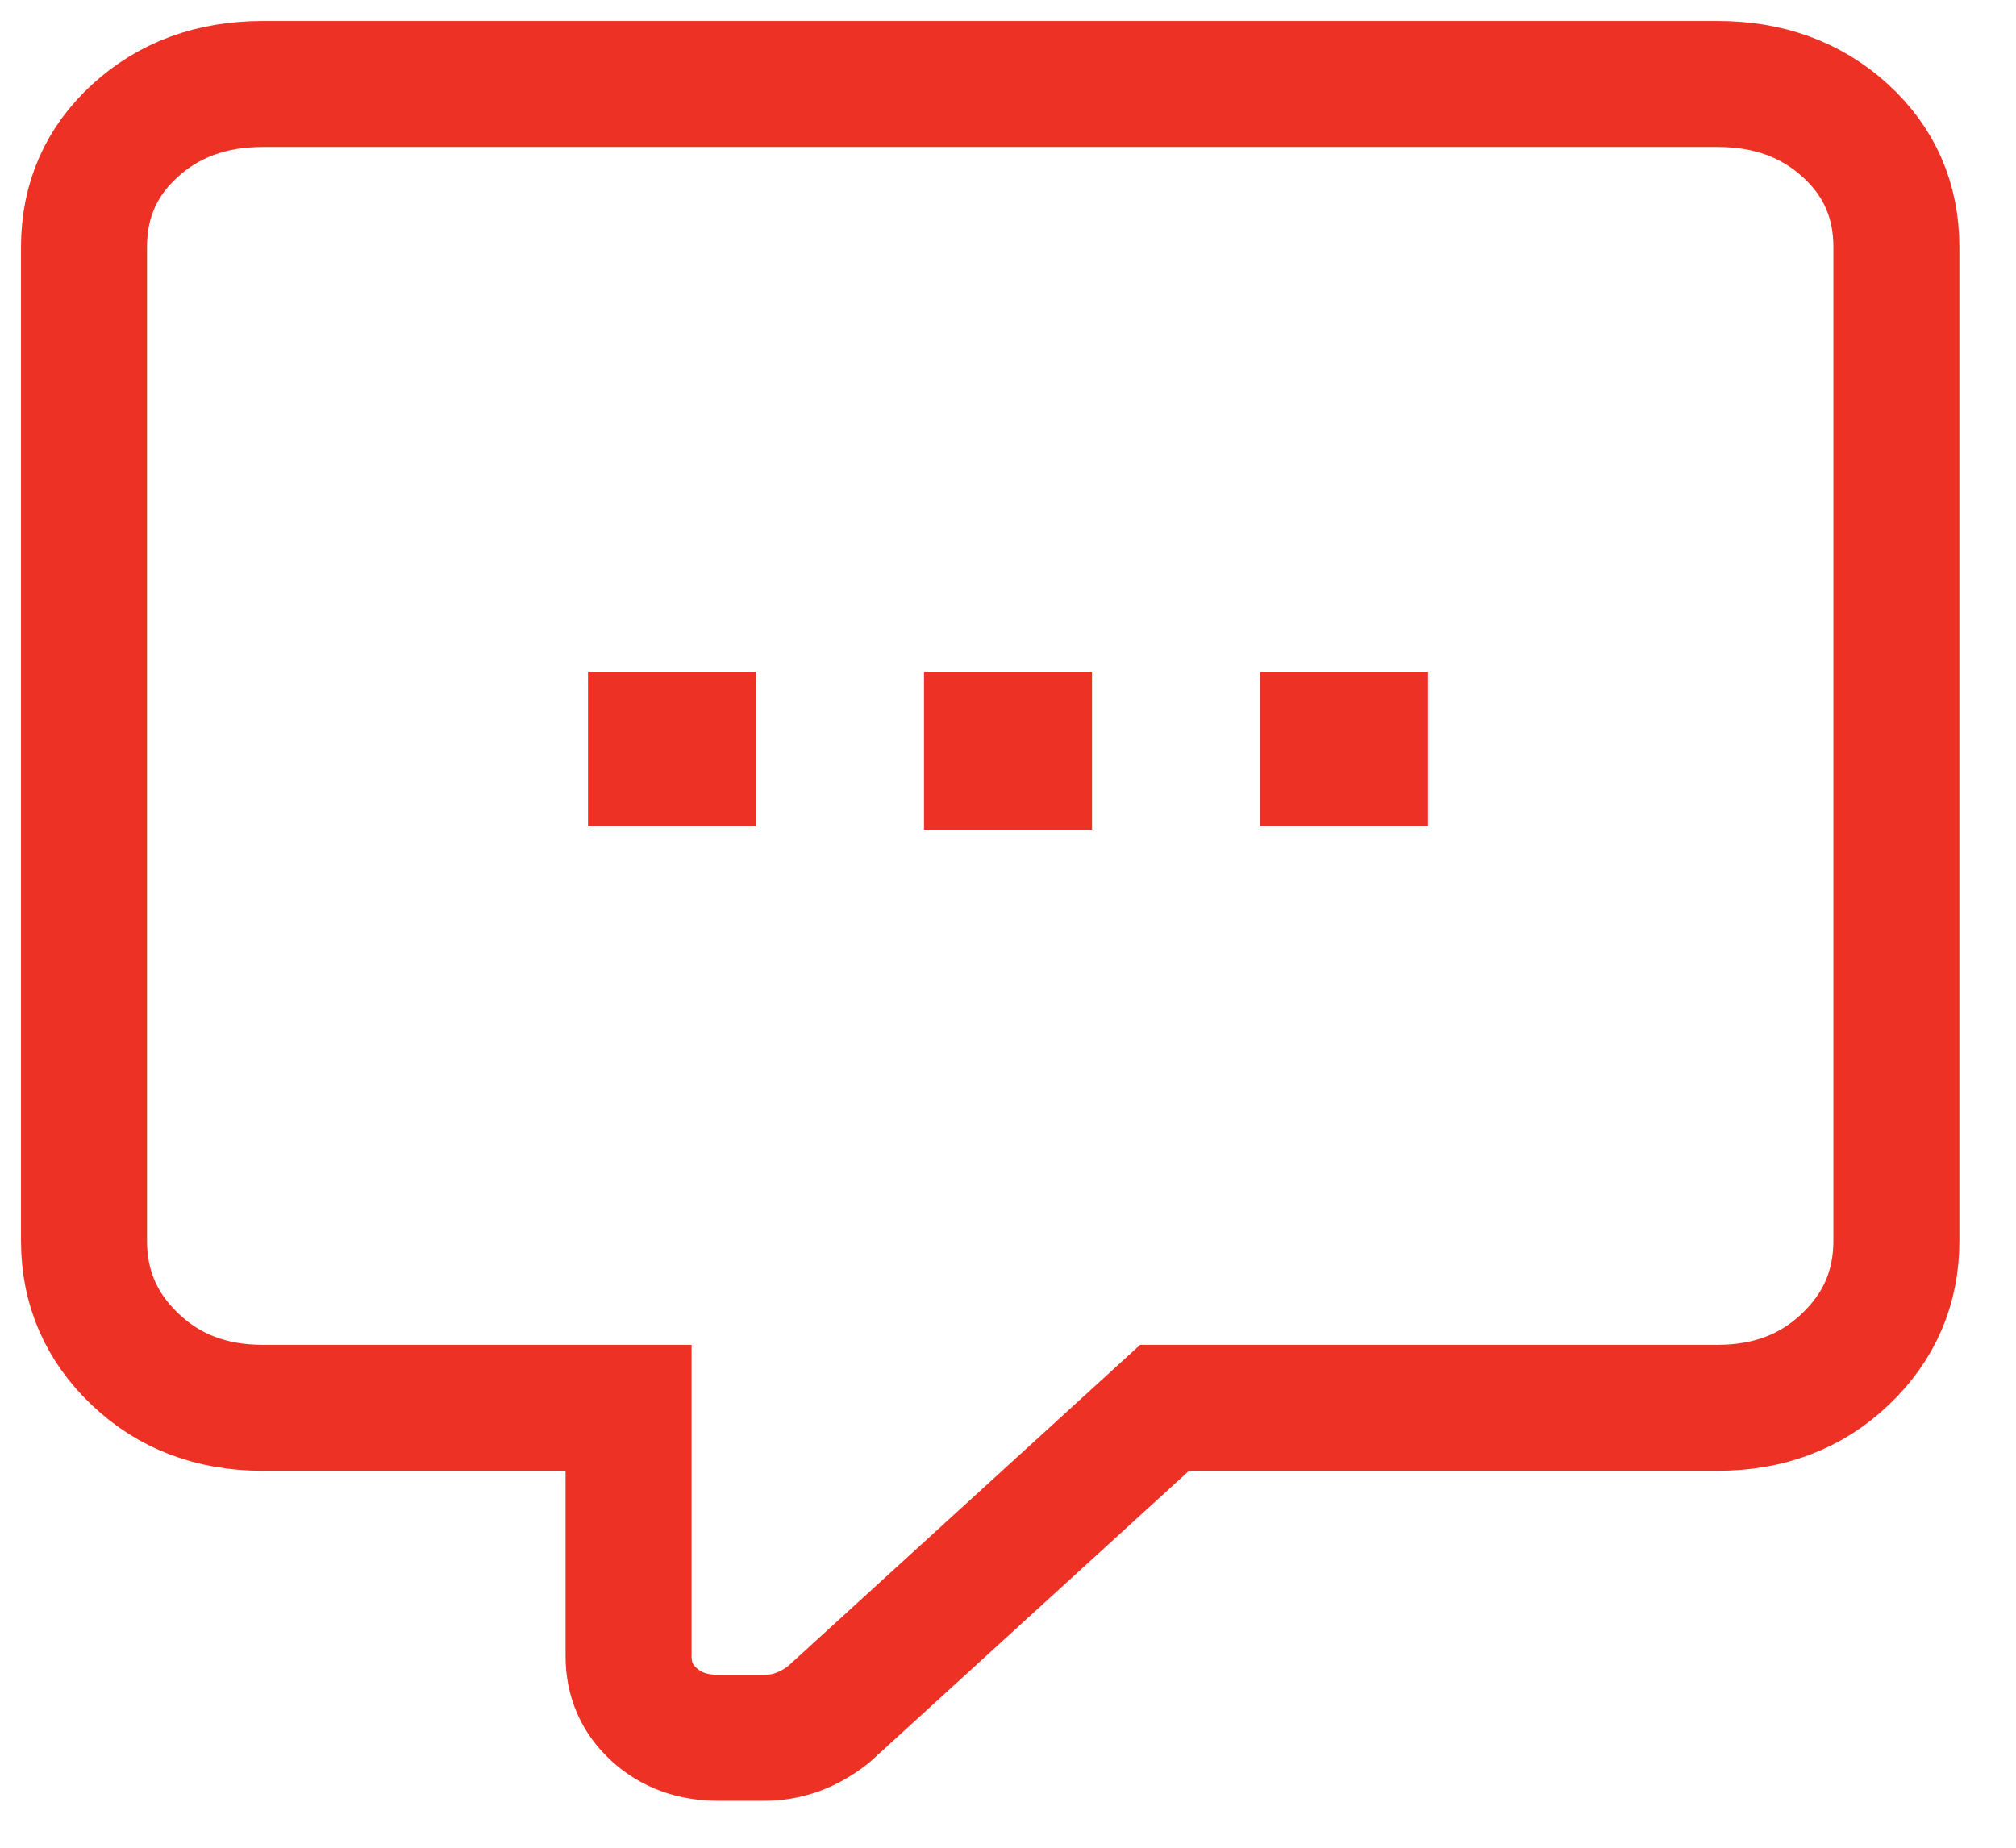 <?xml version="1.0" encoding="UTF-8"?>
<svg width="24px" height="22px" viewBox="0 0 24 22" version="1.1" xmlns="http://www.w3.org/2000/svg" xmlns:xlink="http://www.w3.org/1999/xlink">
    <!-- Generator: Sketch 44.1 (41455) - http://www.bohemiancoding.com/sketch -->
    <title>Group 3</title>
    <desc>Created with Sketch.</desc>
    <defs></defs>
    <g id="Page-5" stroke="none" stroke-width="1" fill="none" fill-rule="evenodd">
        <g id="Desktop" transform="translate(-628, -500)" stroke="#ED3124">
            <g id="Group-3" transform="translate(629, 501)">
                <path d="M7.546,19.691 C7.243,19.691 6.989,19.599 6.787,19.414 C6.584,19.229 6.483,18.998 6.483,18.721 L6.483,15.762 L2.127,15.762 C1.519,15.762 1.013,15.57 0.608,15.184 C0.203,14.799 0,14.329 0,13.775 L0,1.941 C0,1.387 0.203,0.924 0.608,0.555 C1.013,0.185 1.519,0 2.127,0 L19.448,0 C20.056,0 20.563,0.185 20.968,0.555 C21.373,0.924 21.576,1.387 21.576,1.941 L21.576,13.775 C21.576,14.329 21.373,14.799 20.968,15.184 C20.563,15.57 20.056,15.762 19.448,15.762 L12.864,15.762 L8.863,19.414 C8.627,19.599 8.374,19.691 8.104,19.691 L7.546,19.691 Z" id="" stroke-width="1.5"></path>
                <path d="M11.5,8.38 L11.5,7.5 L10.5,7.5 L10.5,8.38 L11.5,8.38 Z" id="Path"></path>
                <path d="M15.5,8.337 L15.5,7.5 L14.5,7.5 L14.5,8.337 L15.5,8.337 Z" id="Path"></path>
                <path d="M7.5,8.337 L7.5,7.5 L6.5,7.5 L6.5,8.337 L7.5,8.337 Z" id="Path"></path>
            </g>
        </g>
    </g>
</svg>